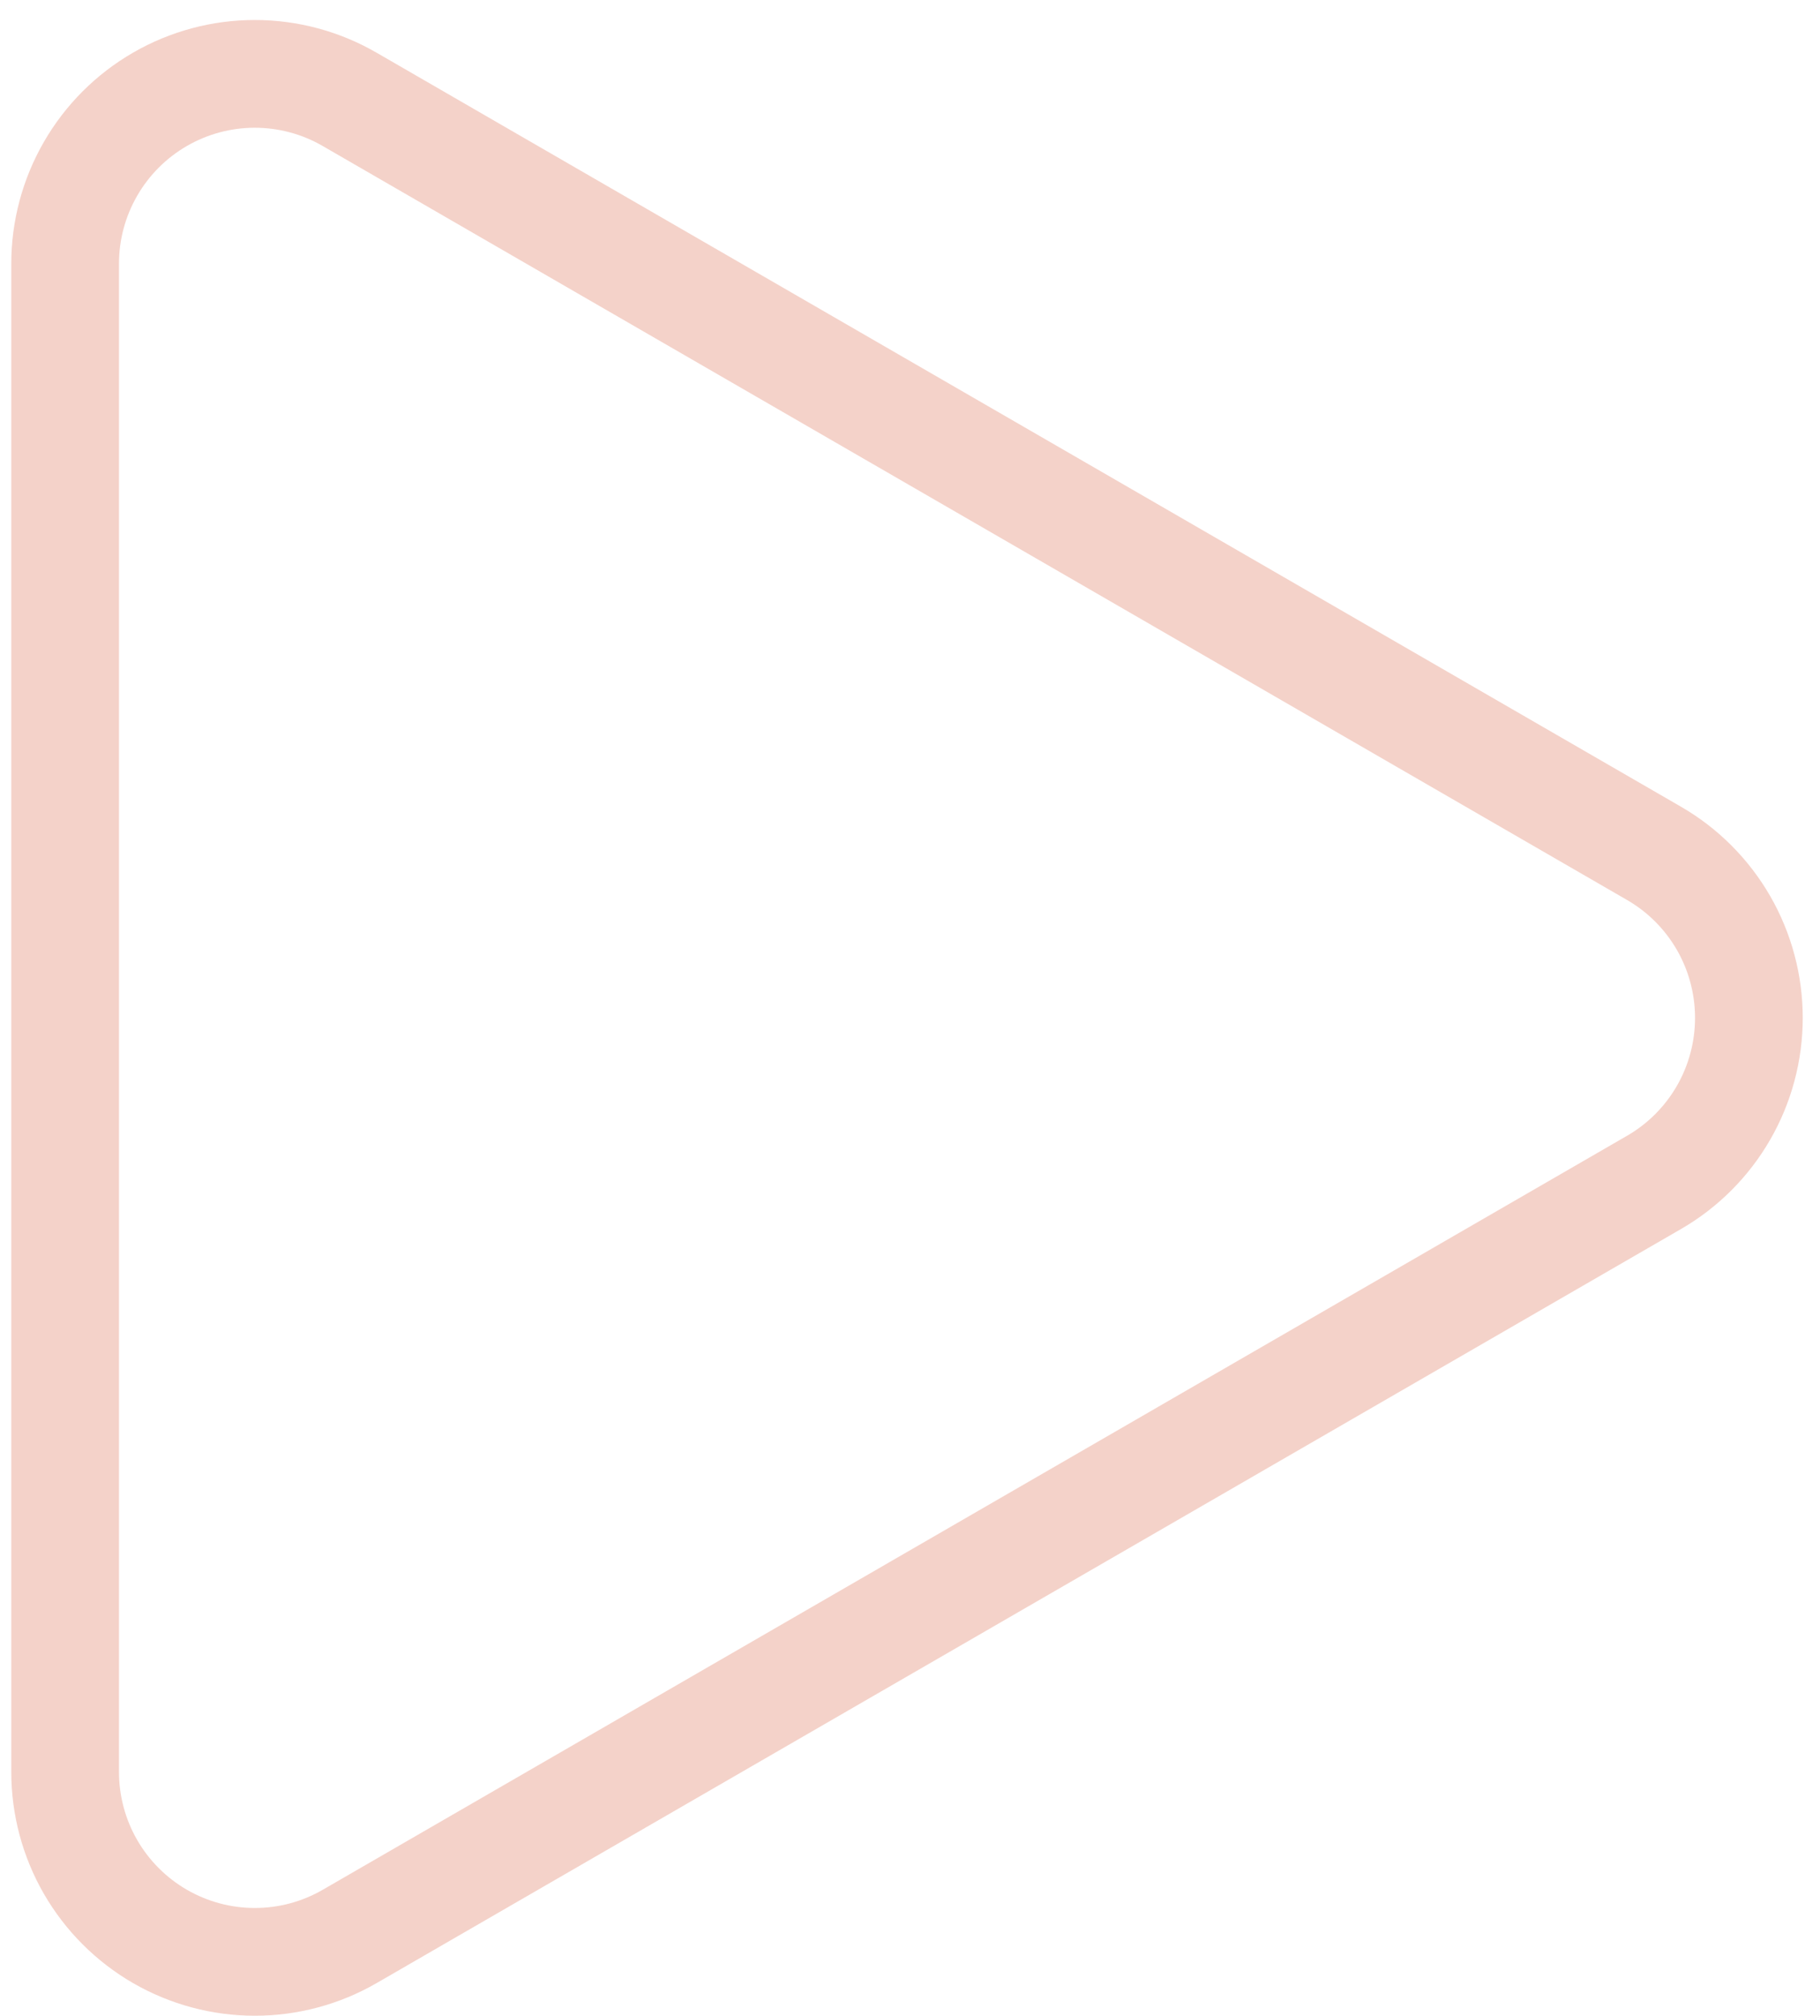 <svg width="56" height="62" viewBox="0 0 56 62" fill="none" xmlns="http://www.w3.org/2000/svg">
<path d="M50.899 26.249L10.764 3.059C9.877 2.544 8.87 2.273 7.844 2.272C6.819 2.271 5.811 2.541 4.923 3.054C4.035 3.567 3.297 4.305 2.785 5.194C2.272 6.083 2.003 7.091 2.004 8.117L2.004 54.496C2.004 55.521 2.273 56.529 2.785 57.417C3.298 58.305 4.034 59.042 4.921 59.555C5.809 60.068 6.815 60.338 7.839 60.338C8.864 60.339 9.871 60.069 10.758 59.557L50.899 36.362C51.785 35.849 52.52 35.112 53.032 34.224C53.543 33.337 53.812 32.33 53.812 31.306C53.812 30.281 53.543 29.275 53.032 28.387C52.52 27.5 51.785 26.762 50.899 26.249Z" stroke="#F4D2C9" stroke-width="3.314" stroke-linecap="round" stroke-linejoin="round"/>
</svg>
